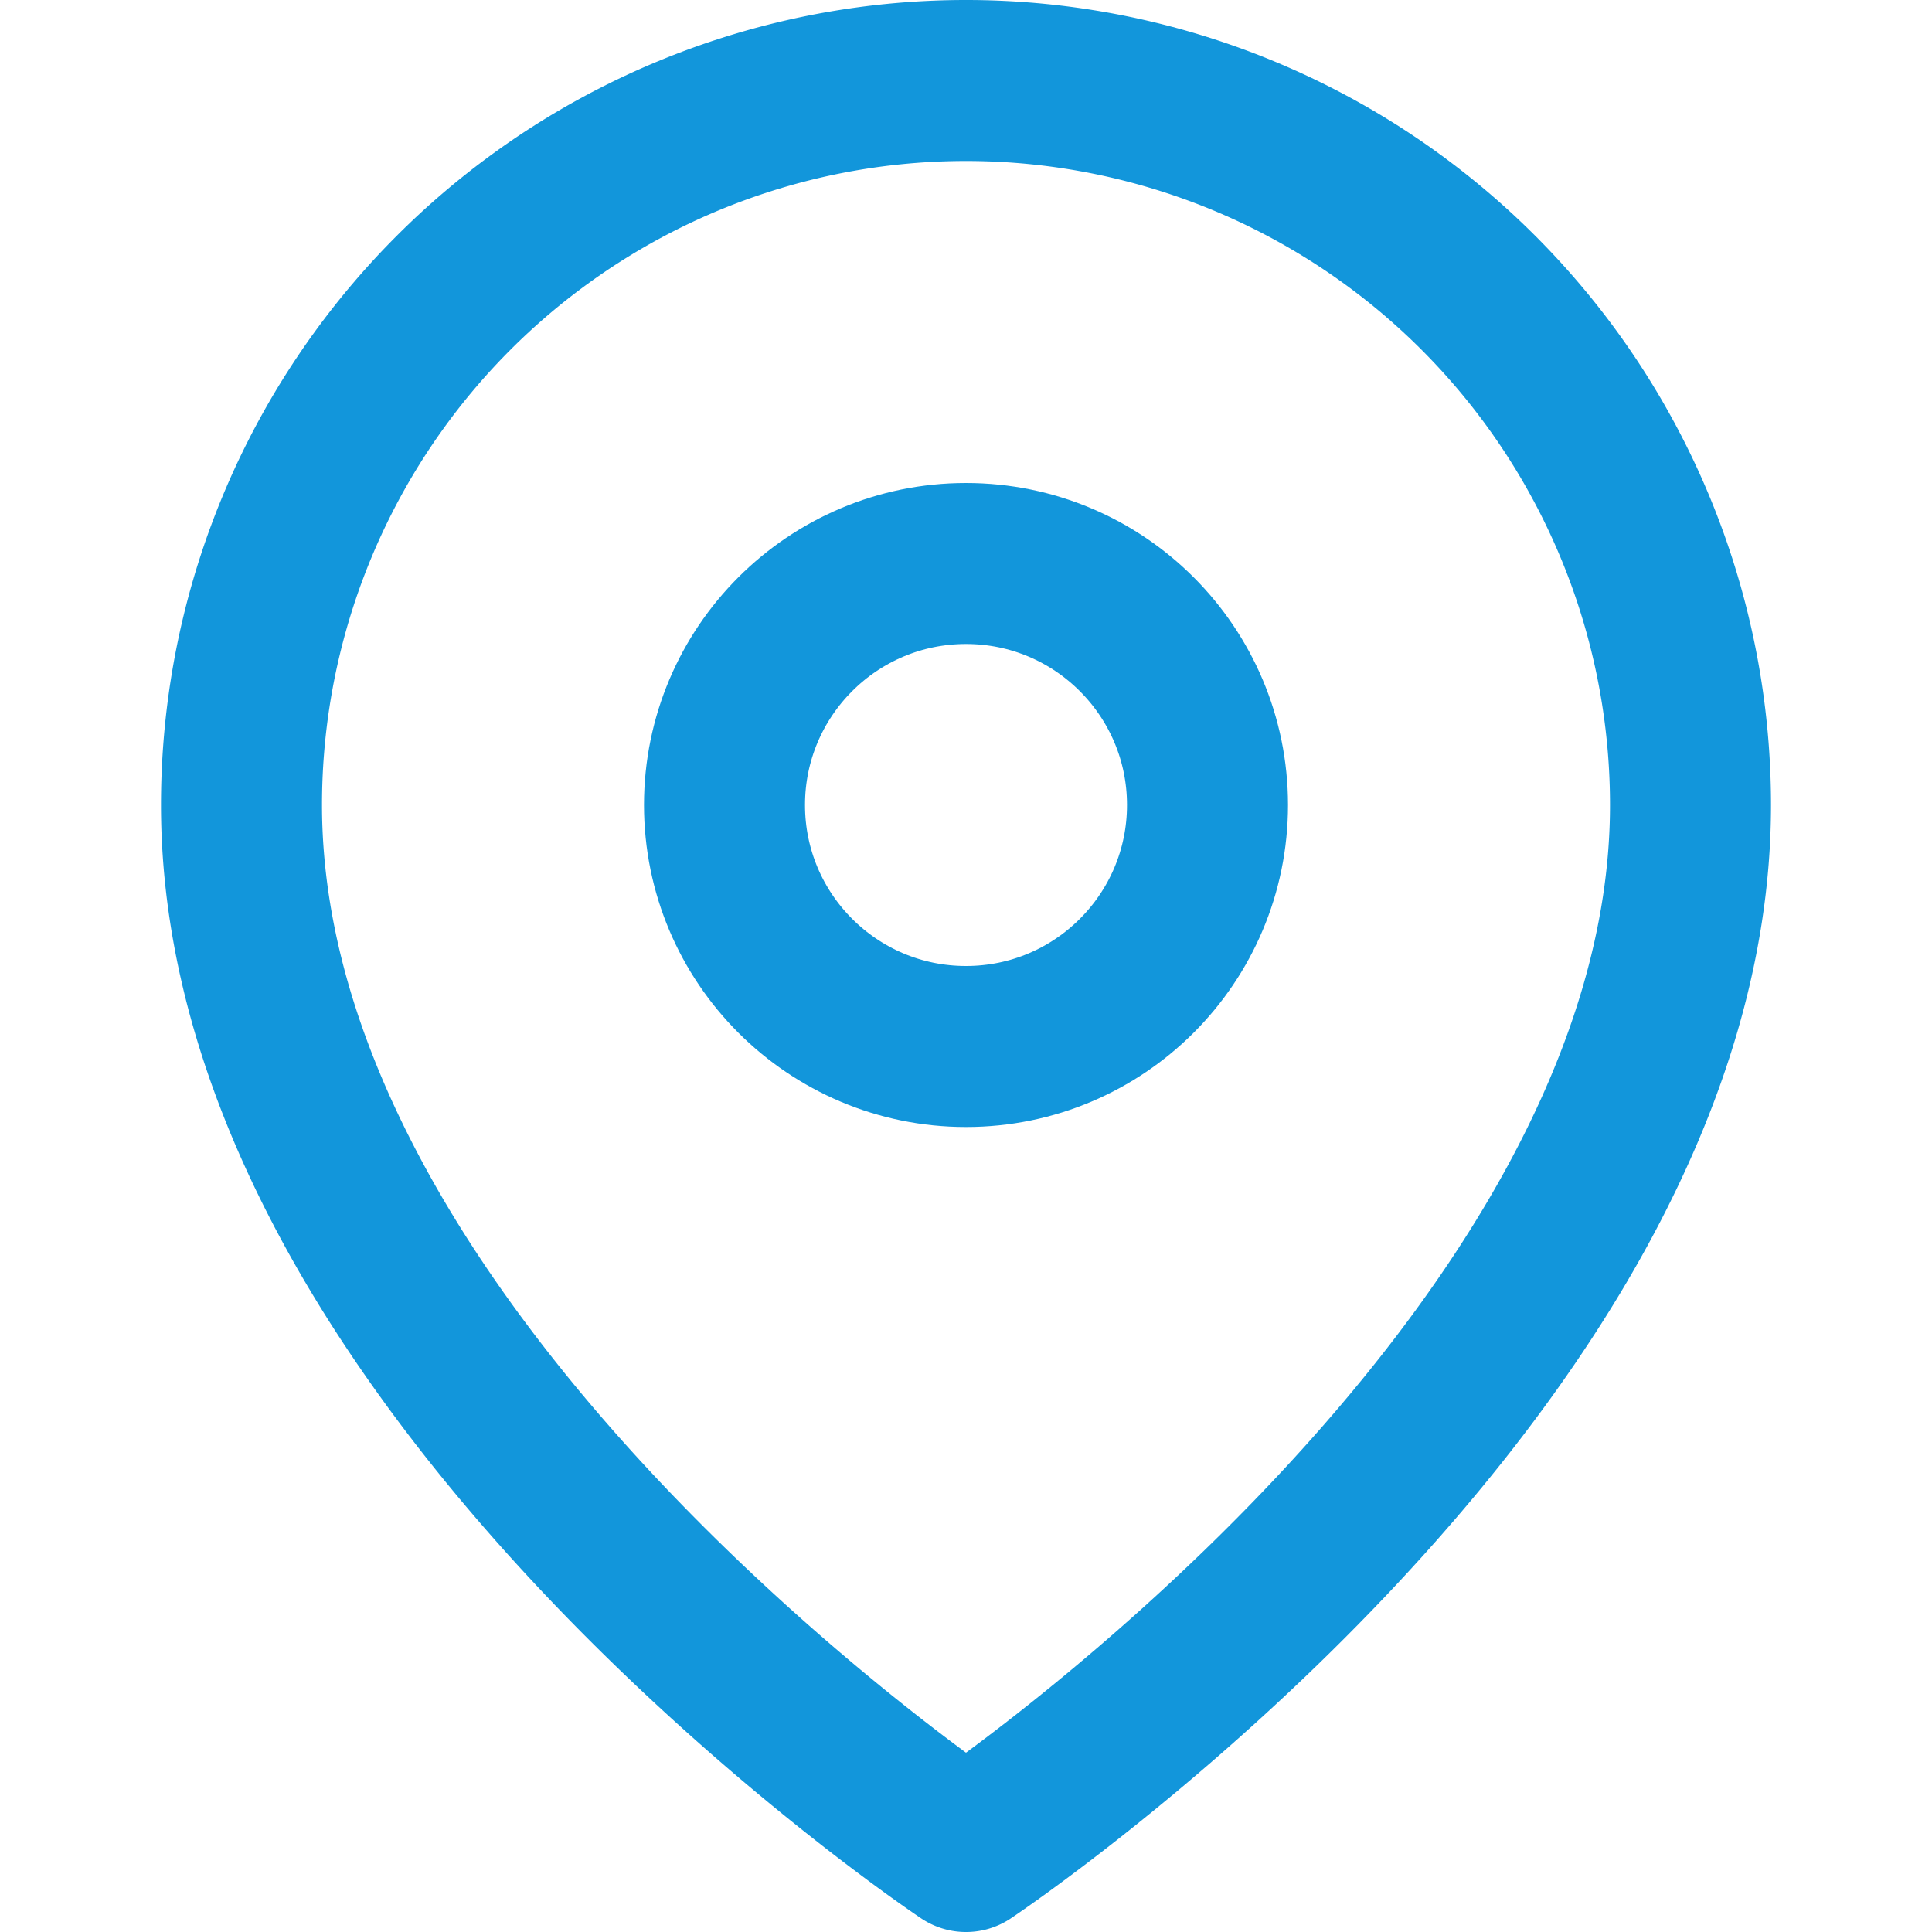 <svg xmlns="http://www.w3.org/2000/svg" width="24" height="24" viewBox="0 0 24 24" fill="none" stroke="#1296db" stroke-width="2" stroke-linecap="round" stroke-linejoin="round">
  <path d="M21 10c0 7-9 13-9 13s-9-6-9-13a9 9 0 0 1 18 0z"/>
  <circle cx="12" cy="10" r="3"/>
</svg> 